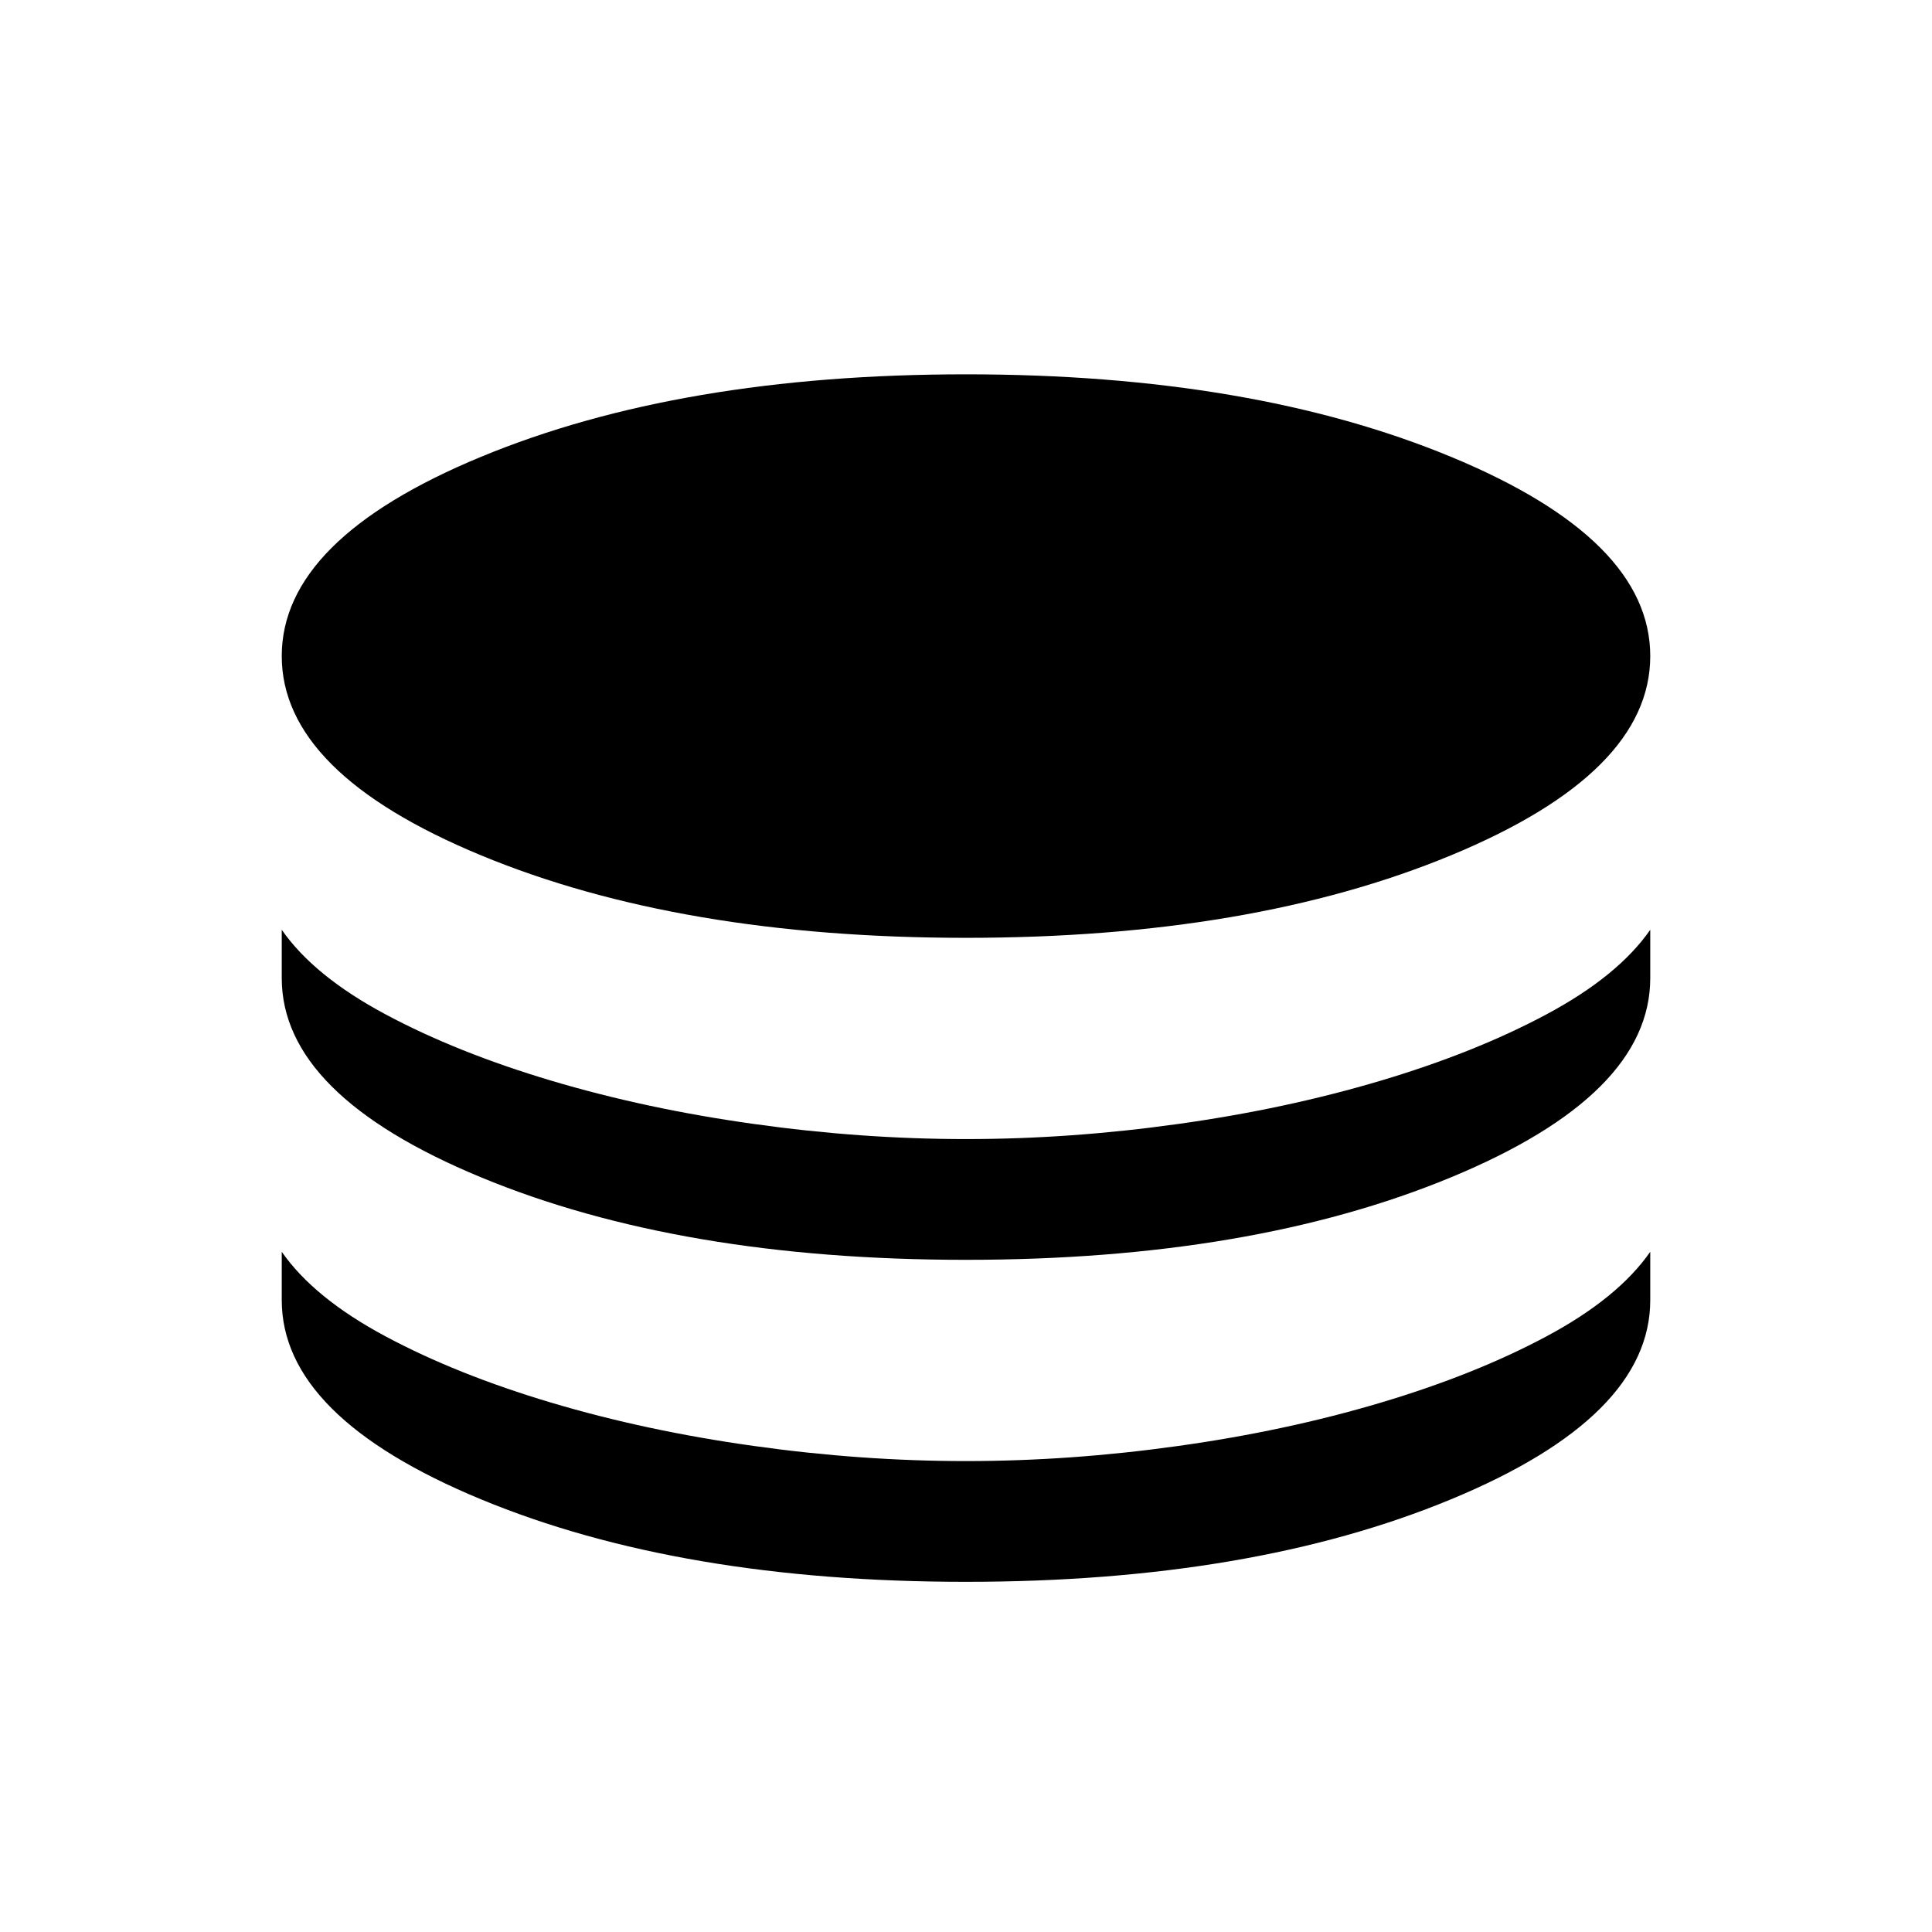 <svg xmlns="http://www.w3.org/2000/svg" height="24" width="24"><path d="M12 11.65q-3.55 0-6.025-1.025Q3.5 9.6 3.5 8.15q0-1.45 2.475-2.475Q8.45 4.65 12 4.65q3.55 0 6.025 1.025Q20.5 6.7 20.5 8.15q0 1.45-2.475 2.475Q15.55 11.65 12 11.65Zm0 4q-3.55 0-6.025-1.025Q3.5 13.6 3.5 12.15v-.6q.4.575 1.288 1.05.887.475 2.062.825 1.175.35 2.513.537 1.337.188 2.637.188t2.638-.188q1.337-.187 2.512-.537 1.175-.35 2.062-.825.888-.475 1.288-1.05v.6q0 1.45-2.475 2.475Q15.55 15.65 12 15.65Zm0 4q-3.55 0-6.025-1.025Q3.5 17.6 3.5 16.15v-.6q.4.575 1.288 1.05.887.475 2.062.825 1.175.35 2.513.537 1.337.188 2.637.188t2.638-.188q1.337-.187 2.512-.537 1.175-.35 2.062-.825.888-.475 1.288-1.05v.6q0 1.45-2.475 2.475Q15.55 19.65 12 19.65Z"/></svg>